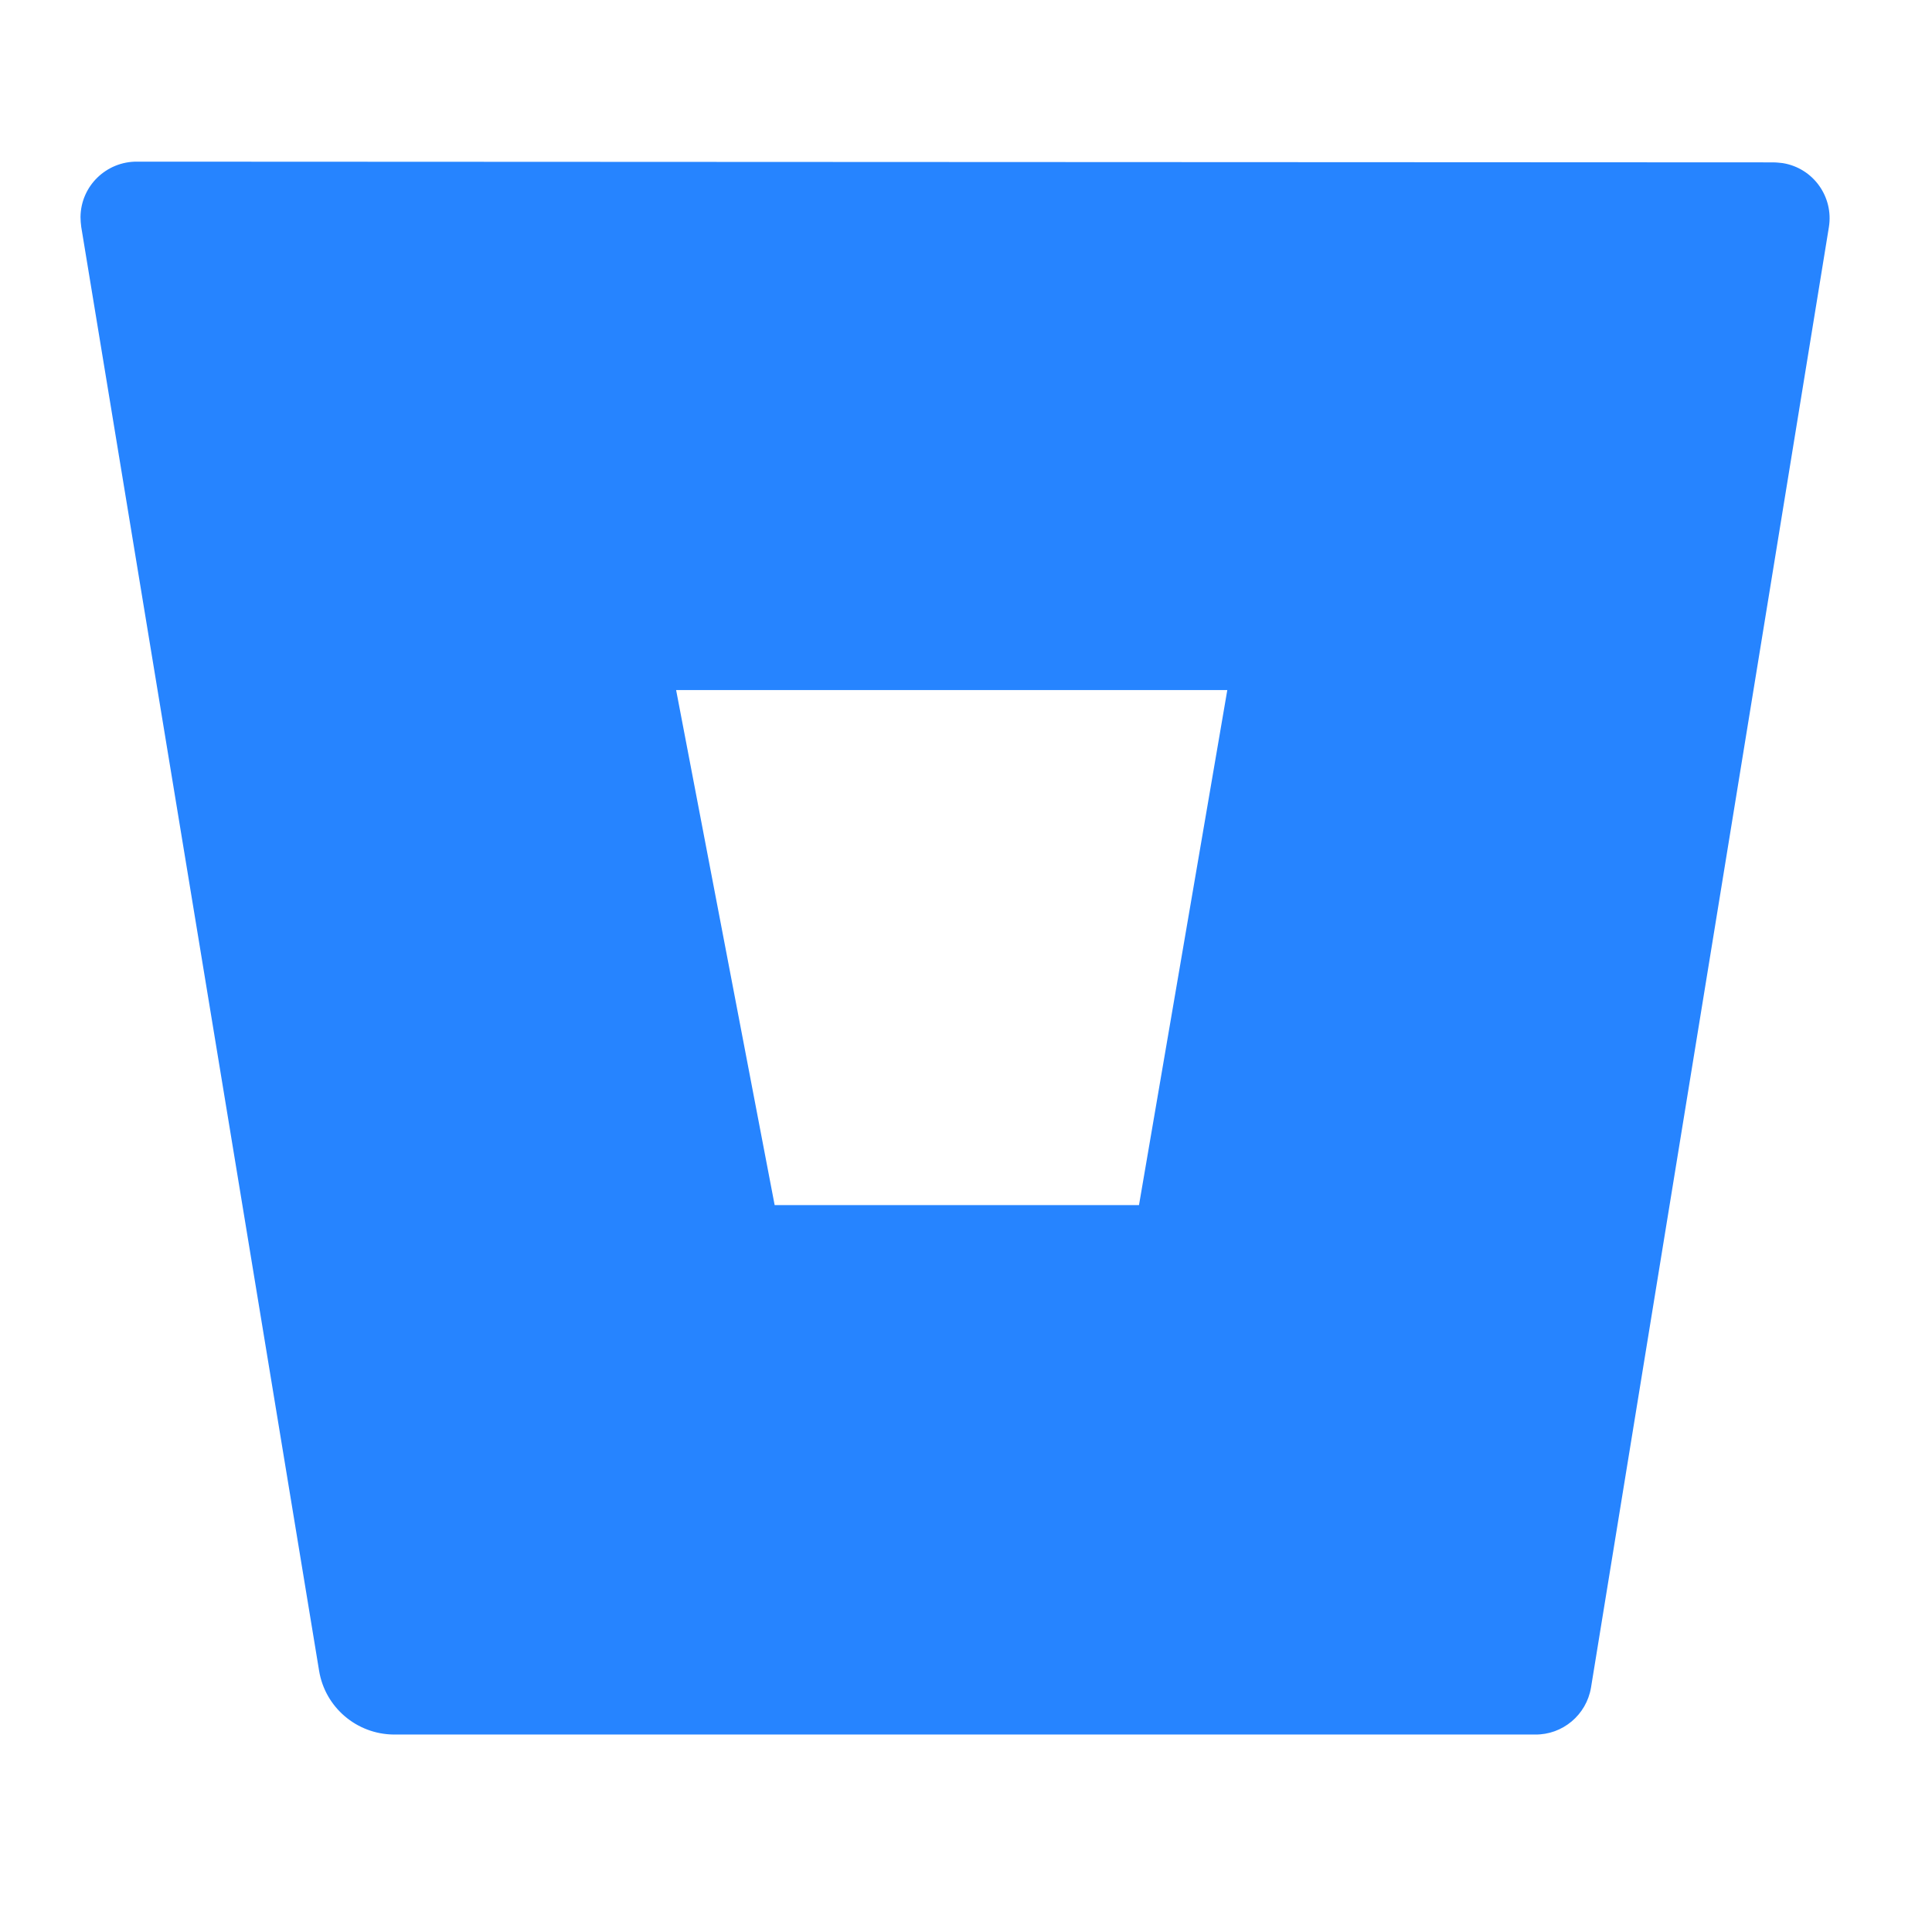 <svg xmlns="http://www.w3.org/2000/svg" width="24" height="24" viewBox="0 0 24 24">
  <path fill="#2684FF" d="M4.72356414e-05,0.696 C4.72356414e-05,0.735 0.004,0.779 0.009,0.818 L2.964,18.755 C3.038,19.208 3.43,19.543 3.891,19.547 L18.068,19.547 C18.411,19.552 18.707,19.303 18.764,18.964 L21.719,0.822 C21.78,0.444 21.524,0.087 21.145,0.026 C21.106,0.022 21.067,0.017 21.023,0.017 L0.705,0.008 C0.322,0.004 0.004,0.309 4.72356414e-05,0.696 Z M13.149,12.97 L8.623,12.97 L7.399,6.572 L14.246,6.572 L13.149,12.97 L13.149,12.97 Z" transform="translate(1 2)"/>
</svg>
